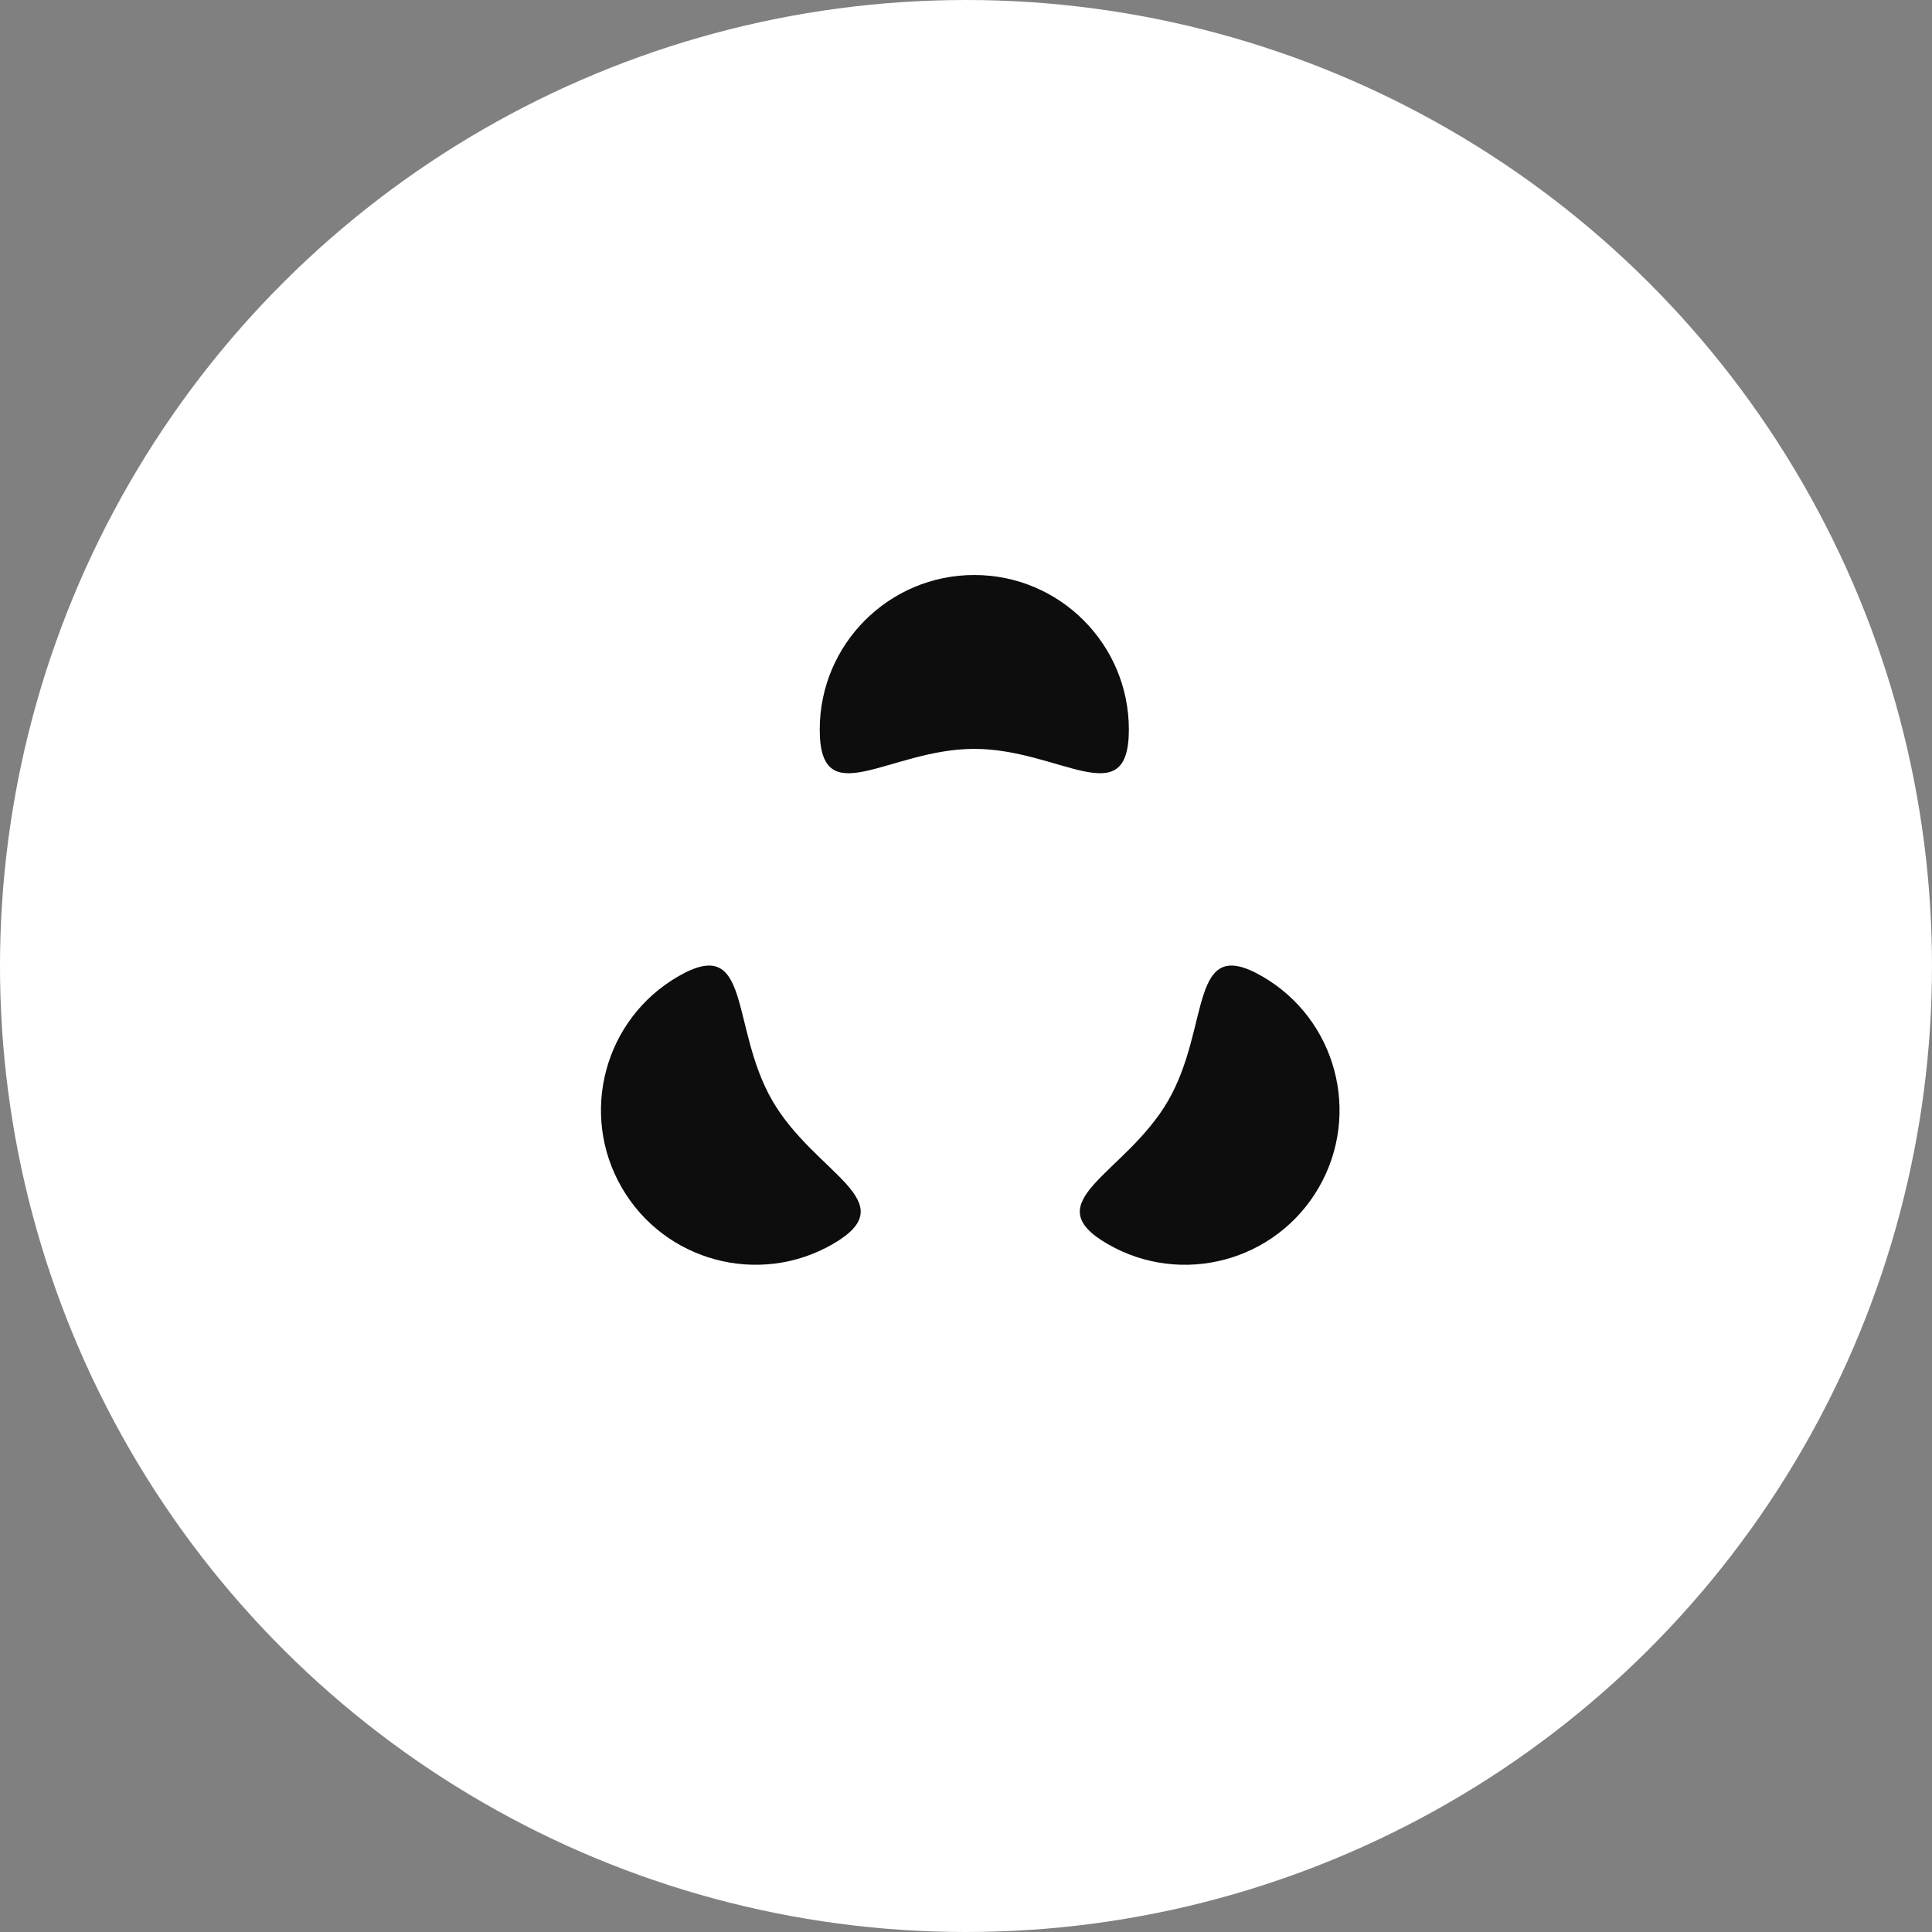 <svg width="84" height="84" viewBox="0 0 84 84" fill="none" xmlns="http://www.w3.org/2000/svg">
<rect x="0" y="0" width="84" height="84" fill="#808080" stroke="none"/>
<g id="Group 1">
<circle id="Ellipse 1" cx="42" cy="42" r="42" transform="rotate(90 42 42)" fill="white"/>
<path id="Ellipse 2" d="M49.081 31.72C49.081 35.431 46.072 32.56 42.361 32.56C38.649 32.56 35.641 35.431 35.641 31.72C35.641 28.009 38.649 25 42.361 25C46.072 25 49.081 28.009 49.081 31.72Z" fill="#0D0D0D"/>
<path id="Ellipse 5" d="M48.16 54.089C44.946 52.234 48.937 51.064 50.792 47.85C52.648 44.636 51.666 40.594 54.88 42.45C58.094 44.306 59.195 48.416 57.34 51.63C55.484 54.844 51.374 55.945 48.16 54.089Z" fill="#0D0D0D"/>
<path id="Ellipse 6" d="M29.49 42.45C32.704 40.594 31.721 44.635 33.577 47.849C35.433 51.063 39.424 52.233 36.21 54.089C32.995 55.945 28.886 54.843 27.03 51.629C25.174 48.415 26.276 44.305 29.49 42.45Z" fill="#0D0D0D"/>
</g>
</svg>
